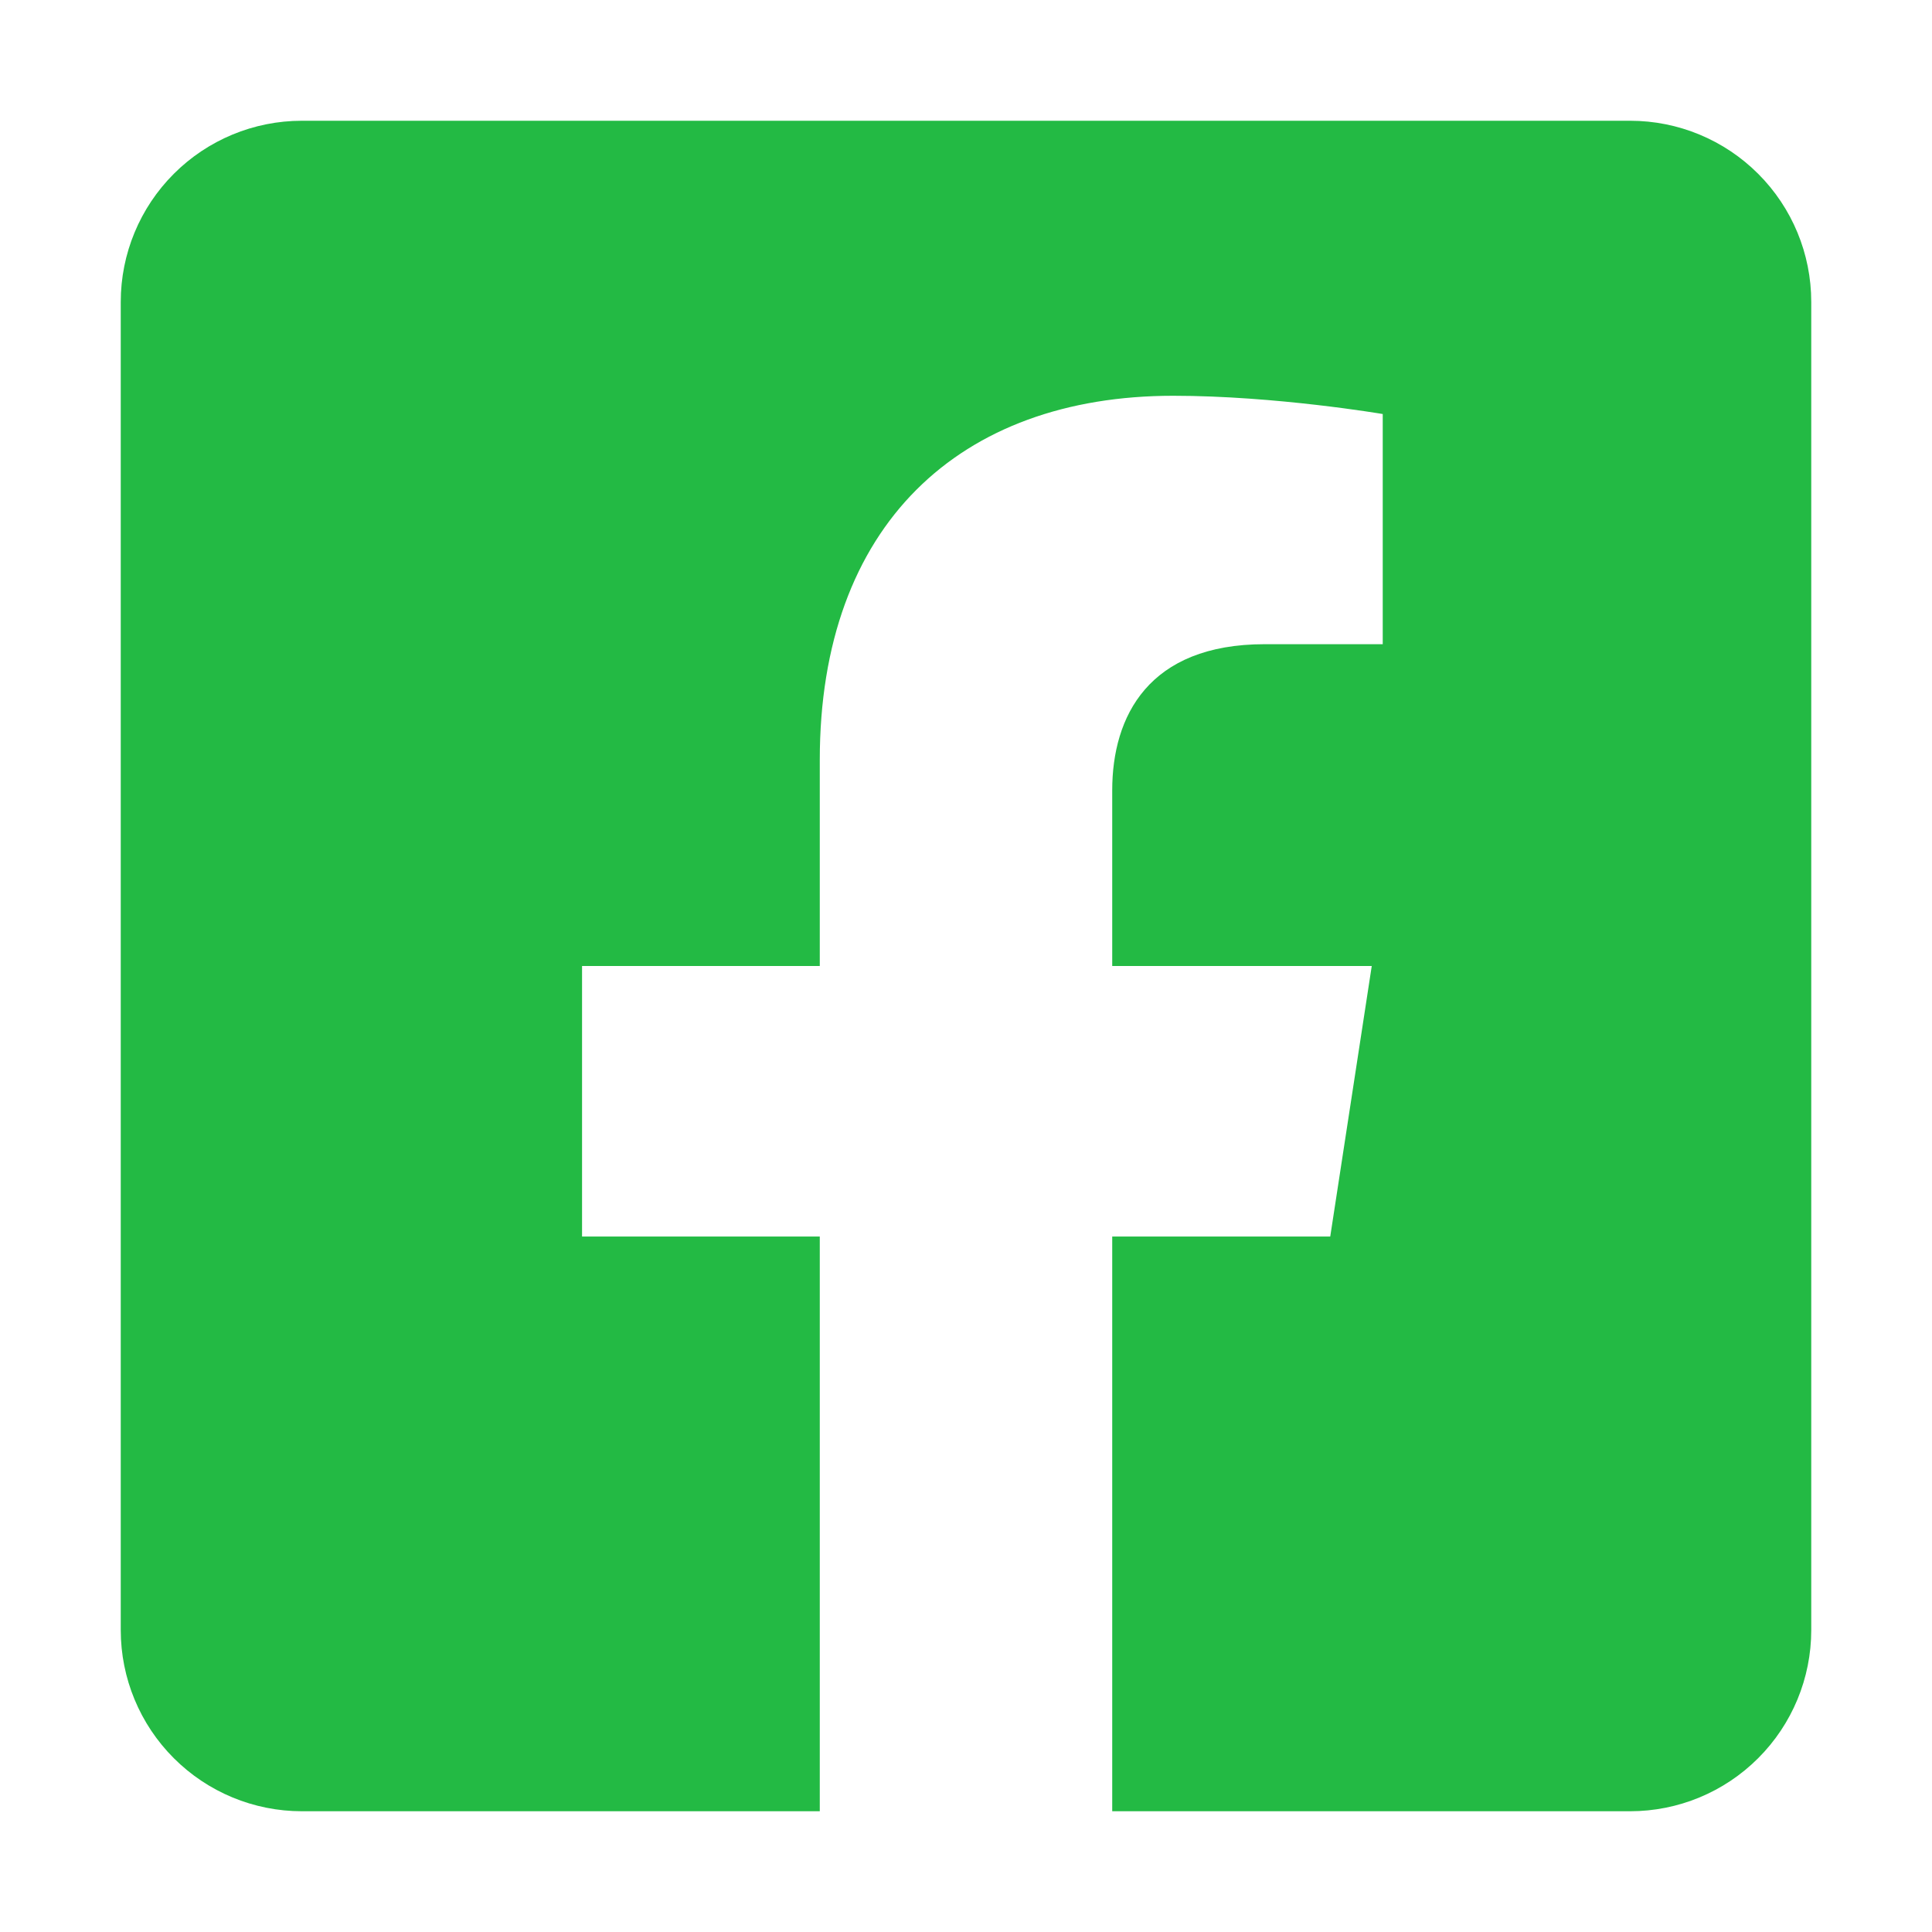 <svg width="60" height="60" viewBox="0 0 60 60" fill="none" xmlns="http://www.w3.org/2000/svg">
<path d="M50.625 3.75H9.375C7.883 3.75 6.452 4.343 5.398 5.398C4.343 6.452 3.75 7.883 3.75 9.375L3.75 50.625C3.75 52.117 4.343 53.548 5.398 54.602C6.452 55.657 7.883 56.25 9.375 56.25H25.459V38.401H18.076V30H25.459V23.597C25.459 16.314 29.795 12.291 36.436 12.291C39.616 12.291 42.942 12.858 42.942 12.858V20.006H39.278C35.667 20.006 34.541 22.247 34.541 24.545V30H42.601L41.312 38.401H34.541V56.25H50.625C52.117 56.25 53.548 55.657 54.602 54.602C55.657 53.548 56.25 52.117 56.25 50.625V9.375C56.25 7.883 55.657 6.452 54.602 5.398C53.548 4.343 52.117 3.75 50.625 3.75Z" fill="#23BA44"/>
</svg>
